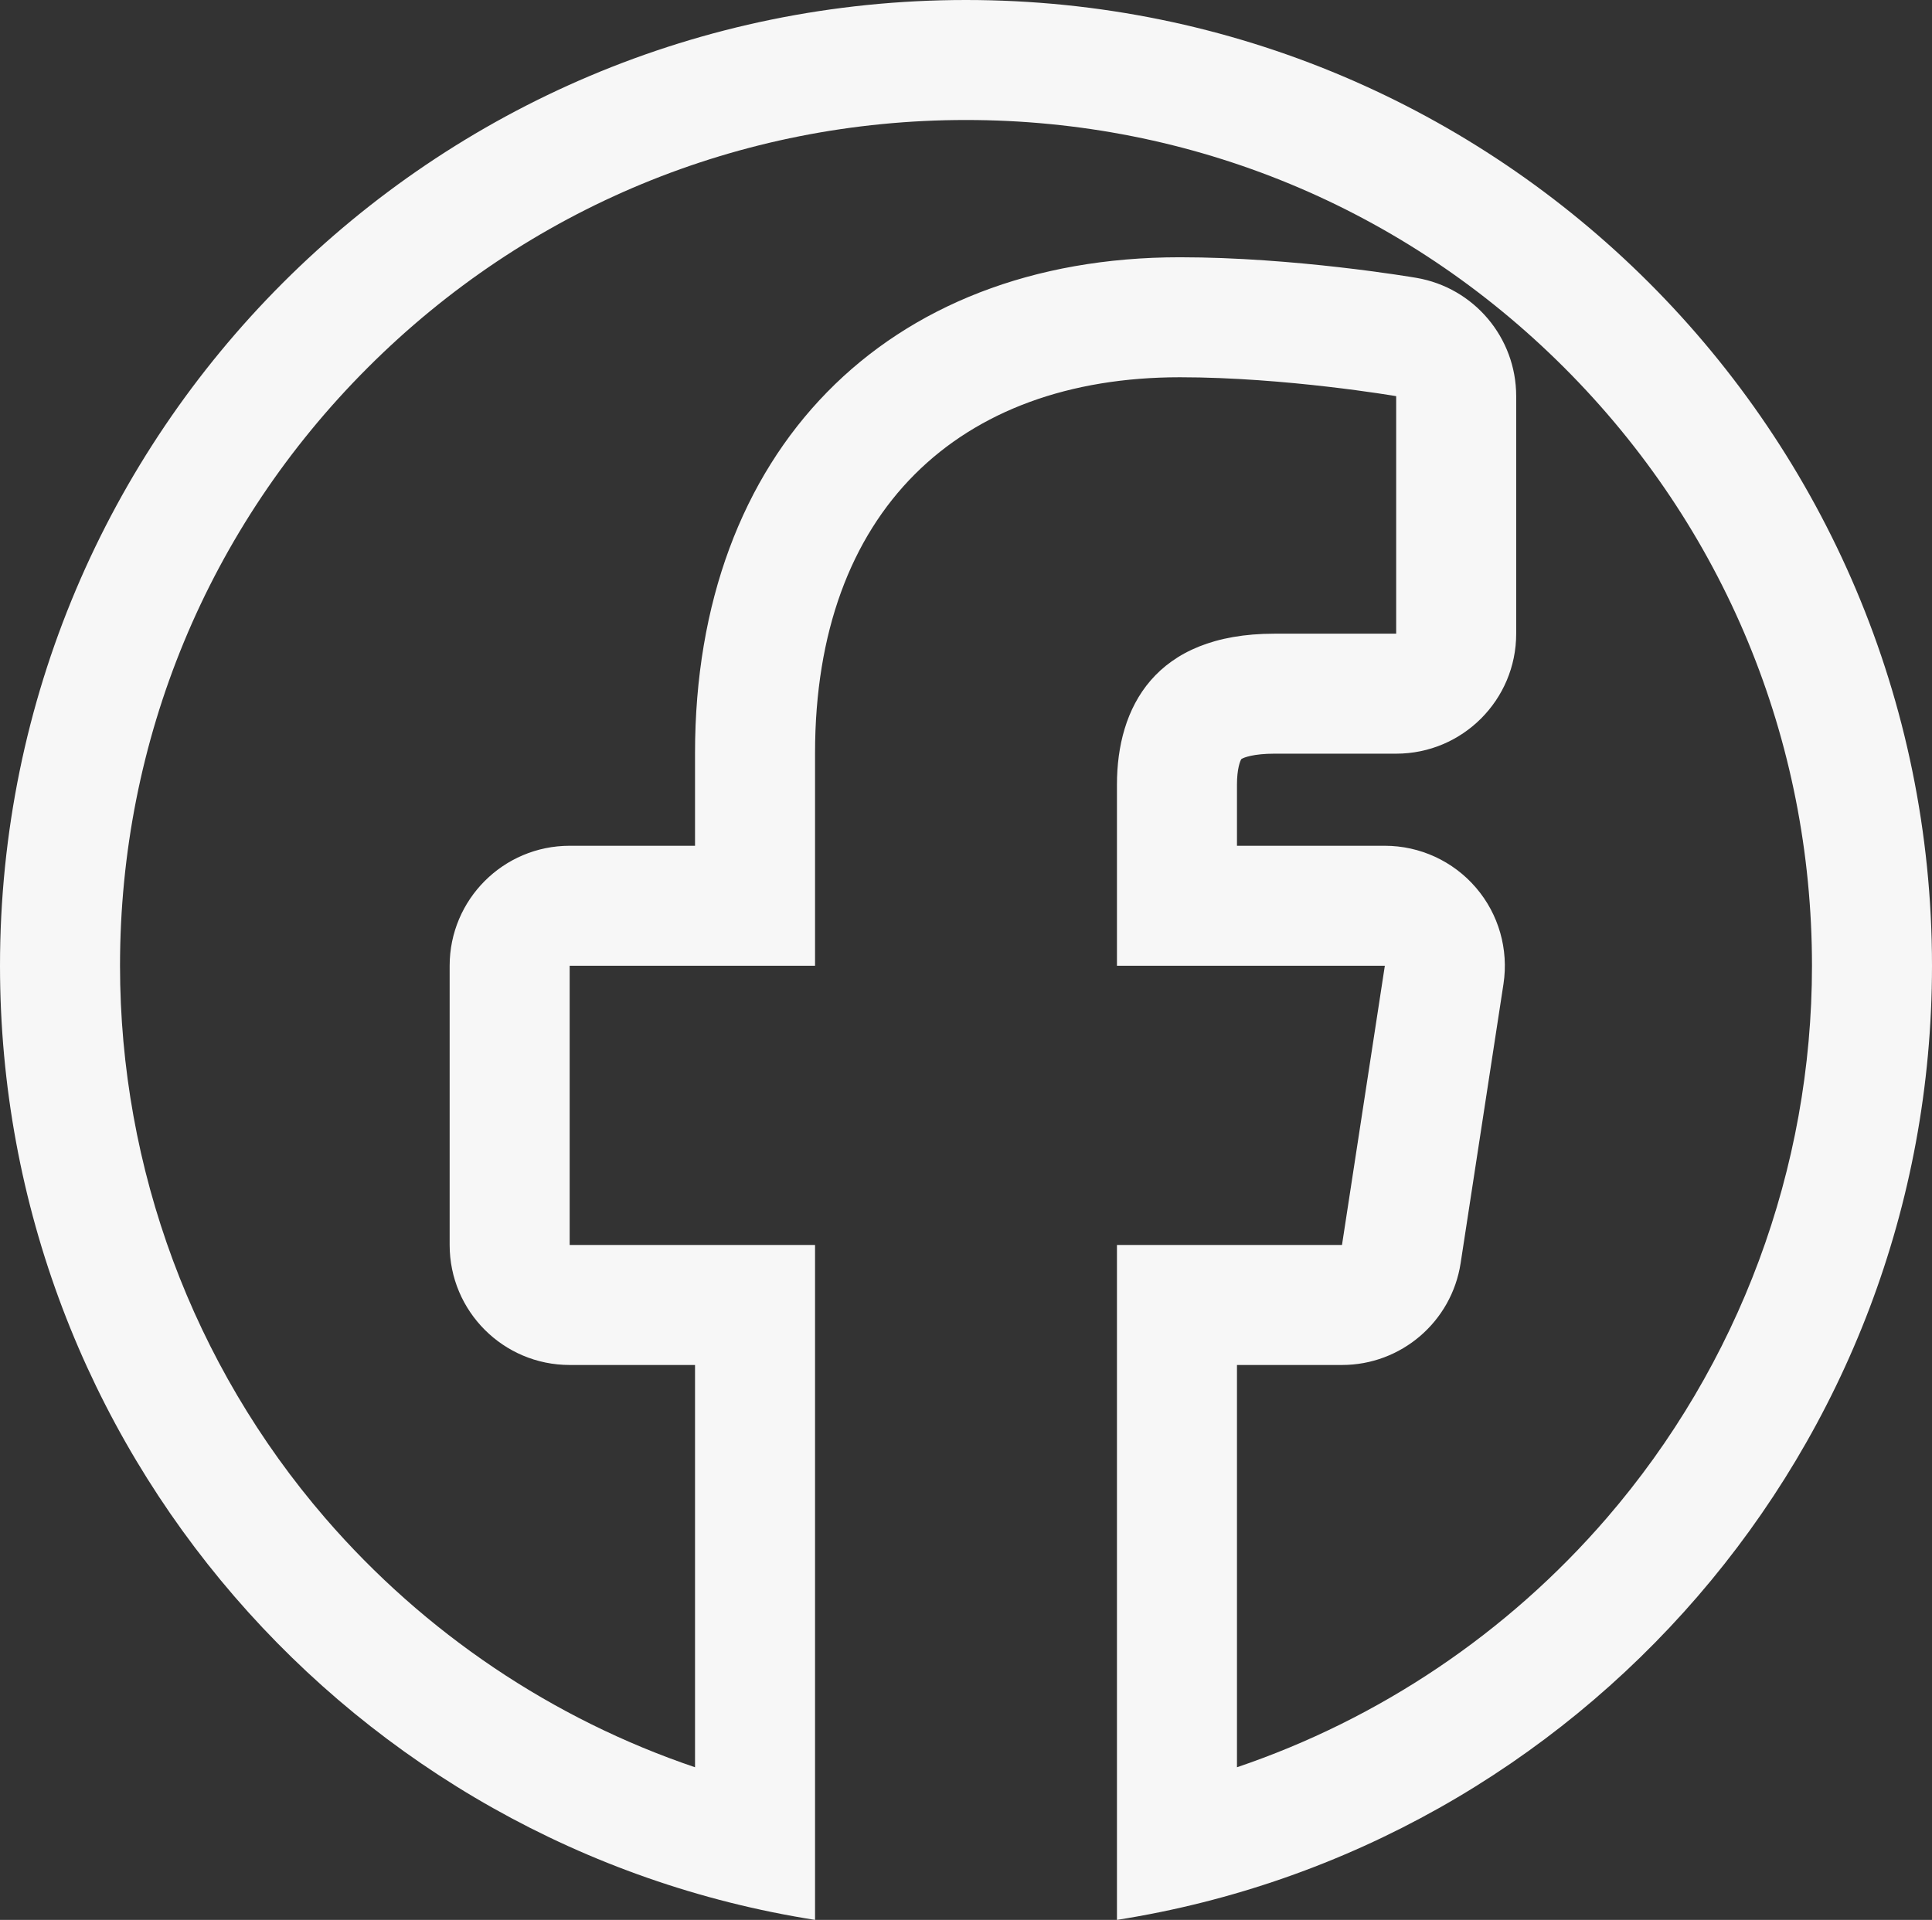 <svg xmlns="http://www.w3.org/2000/svg" width="32.195" height="32" viewBox="0 0 32.195 32">
  <rect x="0" y="0" width="32.195" height="32" fill="#333333" stroke="none"/>
  <g id="facebook-brands_3_" data-name="facebook-brands (3)" transform="translate(-8 -8)" fill="none" stroke-linecap="round" stroke-linejoin="round">
    <path d="M40.195,24.1A16.1,16.1,0,1,0,21.582,40V28.751H17.493V24.1h4.089V20.551c0-4.034,2.4-6.262,6.08-6.262a24.773,24.773,0,0,1,3.6.314v3.959h-2.03a2.327,2.327,0,0,0-2.623,2.514V24.1h4.464l-.714,4.653h-3.75V40A16.1,16.1,0,0,0,40.195,24.1Z" stroke="none"/>
    <path d="M 28.613 37.456 C 30.981 36.654 33.117 35.224 34.775 33.302 C 36.98 30.746 38.195 27.477 38.195 24.097 C 38.195 20.331 36.729 16.79 34.067 14.128 C 31.404 11.466 27.864 10 24.097 10 C 20.331 10 16.79 11.466 14.128 14.128 C 11.466 16.79 10 20.331 10 24.097 C 10 27.477 11.214 30.746 13.419 33.302 C 15.078 35.224 17.213 36.654 19.582 37.456 L 19.582 30.751 L 17.493 30.751 C 16.388 30.751 15.493 29.855 15.493 28.751 L 15.493 24.097 C 15.493 22.993 16.388 22.097 17.493 22.097 L 19.582 22.097 L 19.582 20.551 C 19.582 15.532 22.754 12.288 27.662 12.288 C 29.571 12.288 31.52 12.617 31.602 12.631 C 32.563 12.795 33.266 13.628 33.266 14.603 L 33.266 18.562 C 33.266 19.667 32.37 20.562 31.266 20.562 L 29.236 20.562 C 28.891 20.562 28.723 20.626 28.686 20.652 C 28.665 20.683 28.613 20.817 28.613 21.076 L 28.613 22.097 L 31.077 22.097 C 31.66 22.097 32.215 22.352 32.595 22.795 C 32.975 23.237 33.142 23.824 33.054 24.401 L 32.34 29.054 C 32.19 30.03 31.35 30.751 30.363 30.751 L 28.613 30.751 L 28.613 37.456 M 26.613 40 L 26.613 28.751 L 30.363 28.751 L 31.077 24.097 L 26.613 24.097 L 26.613 21.076 C 26.613 19.803 27.236 18.562 29.236 18.562 L 31.266 18.562 L 31.266 14.603 C 31.266 14.603 29.424 14.288 27.662 14.288 C 23.984 14.288 21.582 16.517 21.582 20.551 L 21.582 24.097 L 17.493 24.097 L 17.493 28.751 L 21.582 28.751 L 21.582 40 C 13.887 38.791 8 32.132 8 24.097 C 8 15.205 15.205 8 24.097 8 C 32.99 8 40.195 15.205 40.195 24.097 C 40.195 32.132 34.308 38.791 26.613 40 Z" stroke="none" fill="#f7f7f7"/>
  </g>
</svg>
